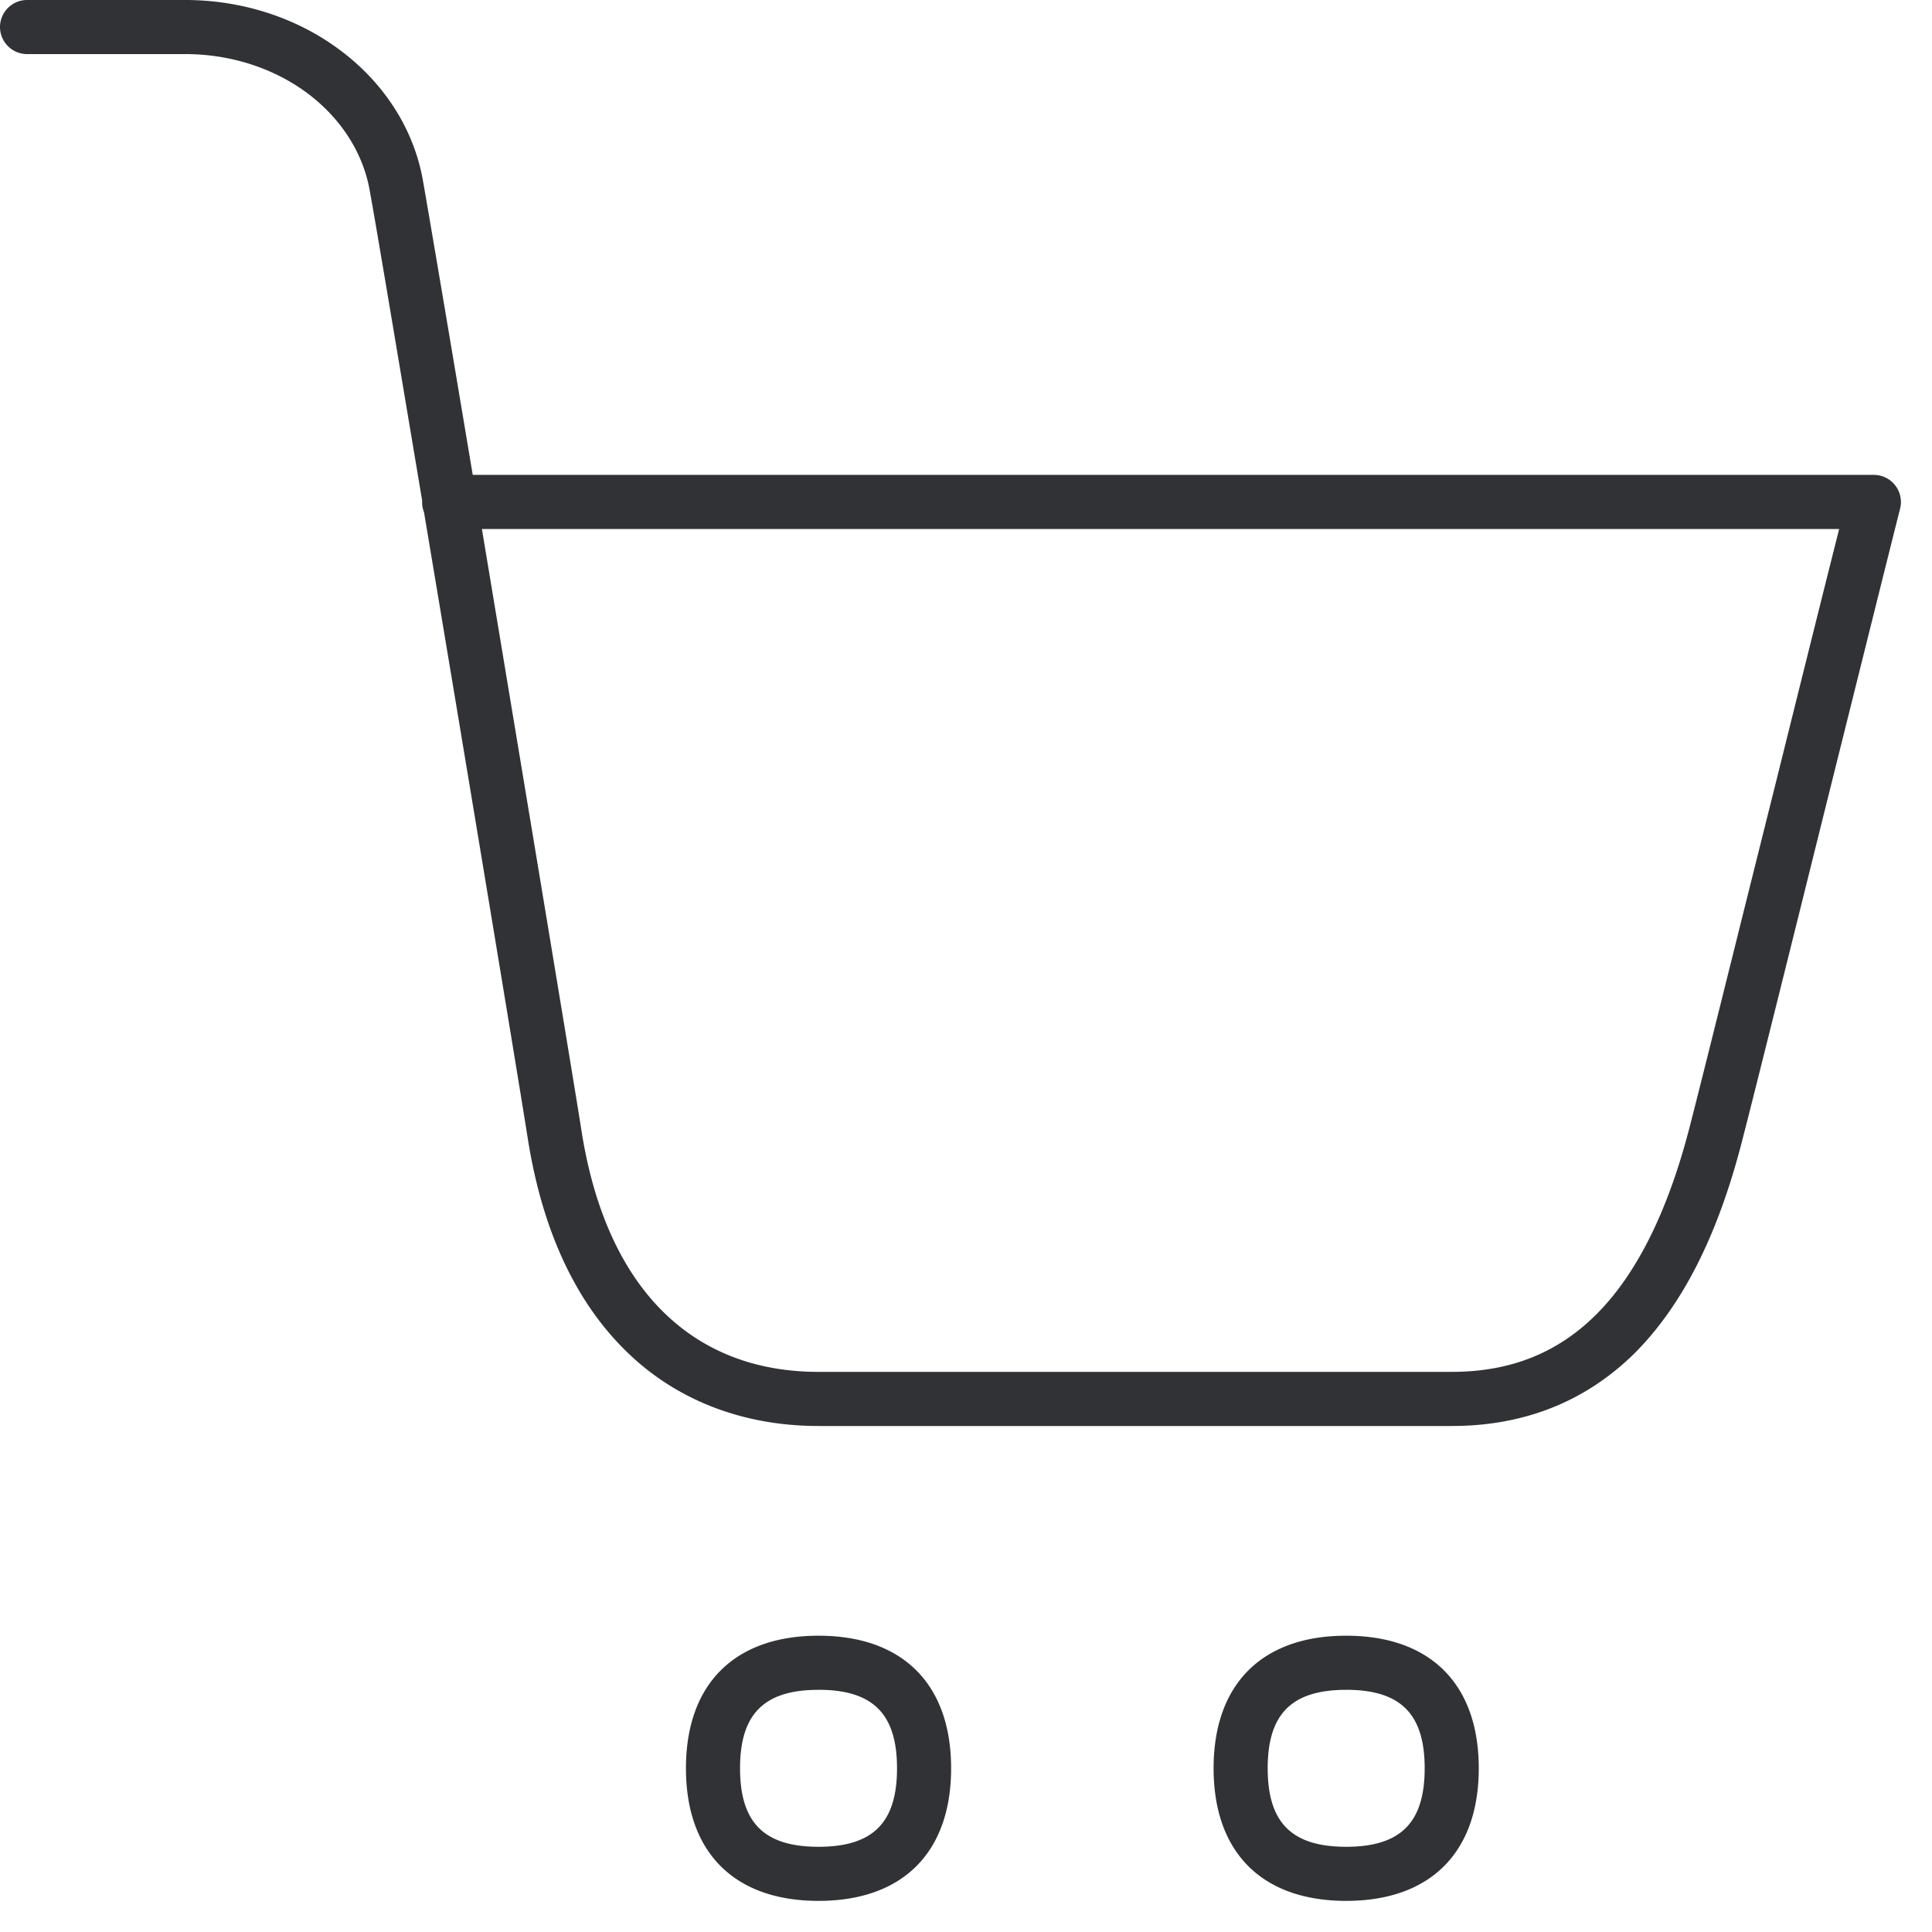 <svg width="64" height="64" viewBox="0 0 64 64" xmlns="http://www.w3.org/2000/svg"><path d="M48.09 47.238H27.115c-2.447 0-4.616-.816-6.257-2.366-1.748-1.65-2.877-4.043-3.37-7.126-.278-1.784-2.026-12.325-3.442-20.778a.884.884 0 01-.063-.34v-.054c-.842-5.02-1.542-9.215-1.739-10.282-.224-1.237-.95-2.366-2.043-3.19-1.12-.843-2.564-1.31-4.06-1.31H.895A.899.899 0 010 .897C0 .403.403 0 .896 0H6.14c1.882 0 3.711.592 5.145 1.676 1.461 1.094 2.43 2.627 2.725 4.303.18 1.022.852 4.975 1.65 9.752h46.413a.899.899 0 01.87 1.12c-.494 1.955-1.426 5.71-2.42 9.69-1.202 4.84-2.448 9.842-2.824 11.294-.807 3.12-1.972 5.405-3.541 6.983-1.622 1.604-3.657 2.42-6.068 2.42zM15.964 17.524c1.38 8.3 3.03 18.214 3.299 19.935.806 5.145 3.594 7.986 7.852 7.986H48.09c1.945 0 3.513-.627 4.795-1.909 1.327-1.326 2.358-3.397 3.075-6.158.376-1.443 1.613-6.445 2.823-11.276.825-3.317 1.614-6.49 2.142-8.578h-44.96zm11.15 45.445c-2.787 0-4.391-1.604-4.391-4.392 0-2.788 1.604-4.392 4.392-4.392 2.788 0 4.392 1.604 4.392 4.392 0 2.788-1.604 4.392-4.392 4.392zm0-6.991c-1.8 0-2.599.797-2.599 2.599s.798 2.6 2.6 2.6 2.6-.798 2.6-2.6-.798-2.6-2.6-2.6zm17.48 6.991c-2.788 0-4.392-1.604-4.392-4.392 0-2.788 1.604-4.392 4.392-4.392 2.788 0 4.392 1.604 4.392 4.392 0 2.788-1.604 4.392-4.392 4.392zm0-6.991c-1.802 0-2.6.797-2.6 2.599s.798 2.6 2.6 2.6 2.6-.798 2.6-2.6-.798-2.6-2.6-2.6z" fill="#313235" fill-rule="nonzero"/></svg>